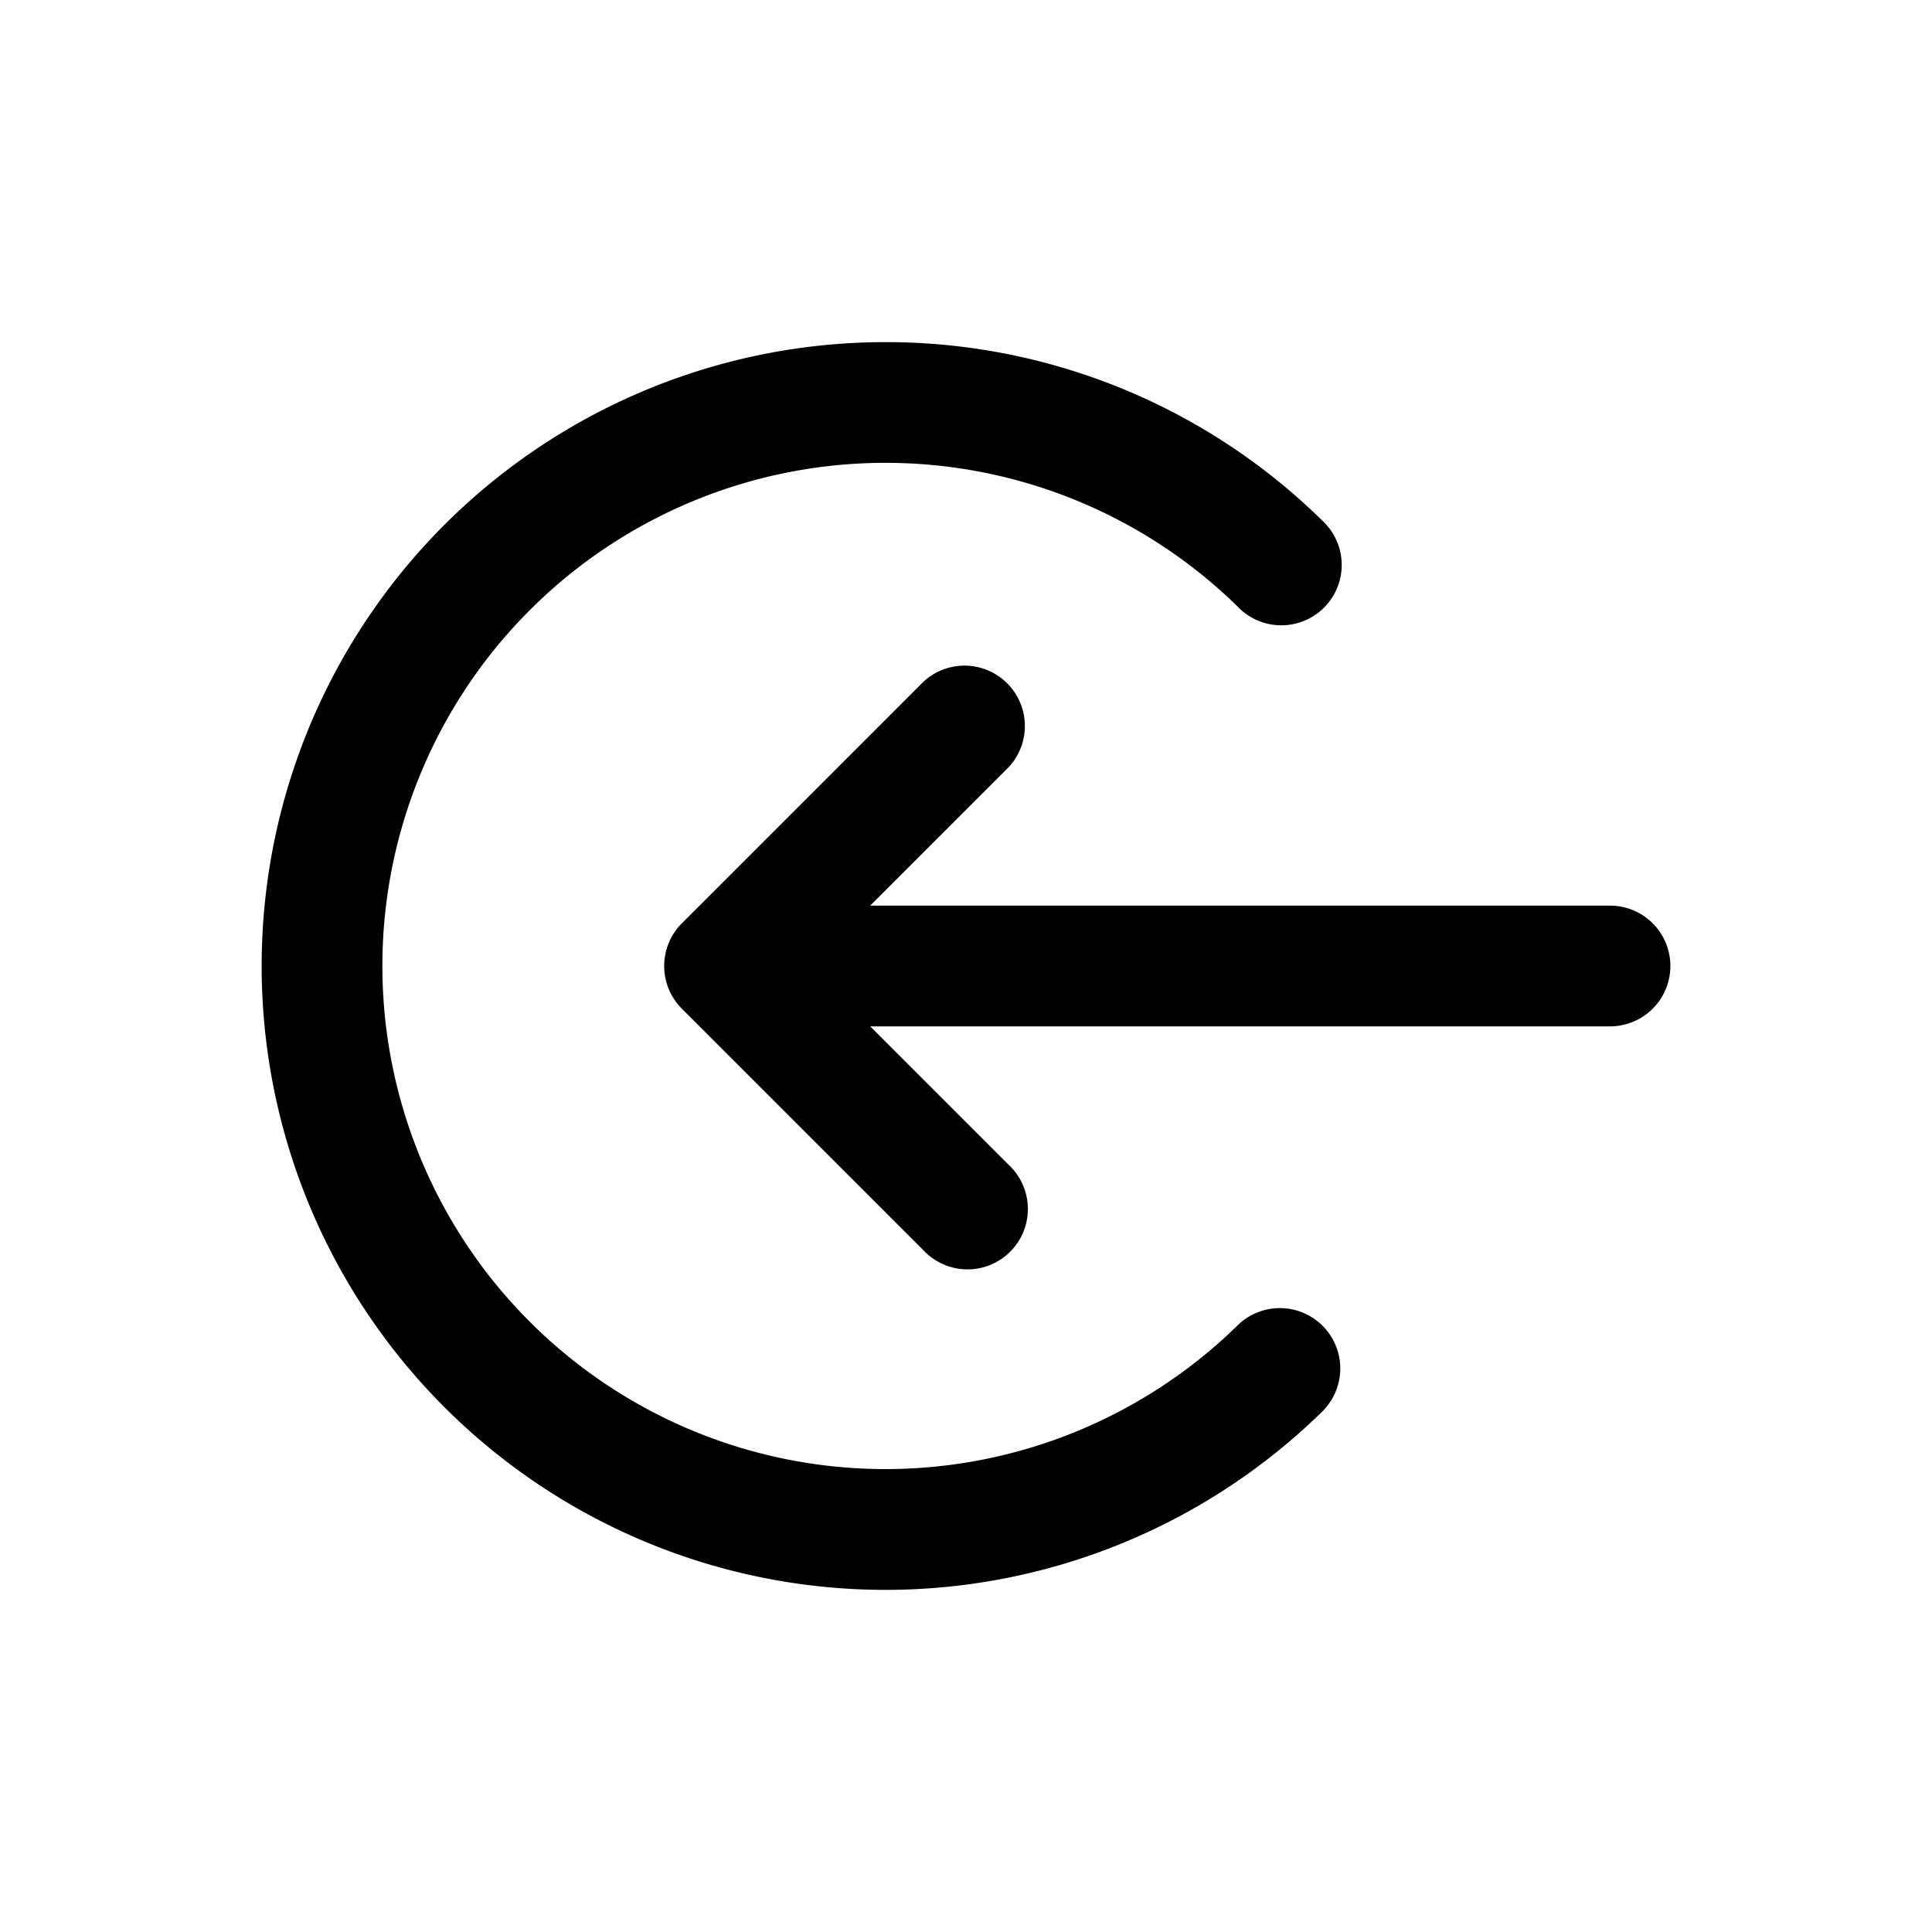 <svg xmlns="http://www.w3.org/2000/svg" width="1em" height="1em" viewBox="0 0 24 24"><path fill="currentColor" d="M11 4.25a7.75 7.75 0 1 0 5.424 13.286a.75.75 0 1 0-1.05-1.072a6.25 6.25 0 1 1 0-8.929a.75.75 0 1 0 1.05-1.07A7.73 7.73 0 0 0 11 4.25"/><path fill="currentColor" d="M12.53 9.53a.75.75 0 0 0-1.06-1.06l-3 3a.75.75 0 0 0 0 1.06l3 3a.75.75 0 1 0 1.06-1.06l-1.72-1.72H20a.75.75 0 0 0 0-1.5h-9.19z"/></svg>